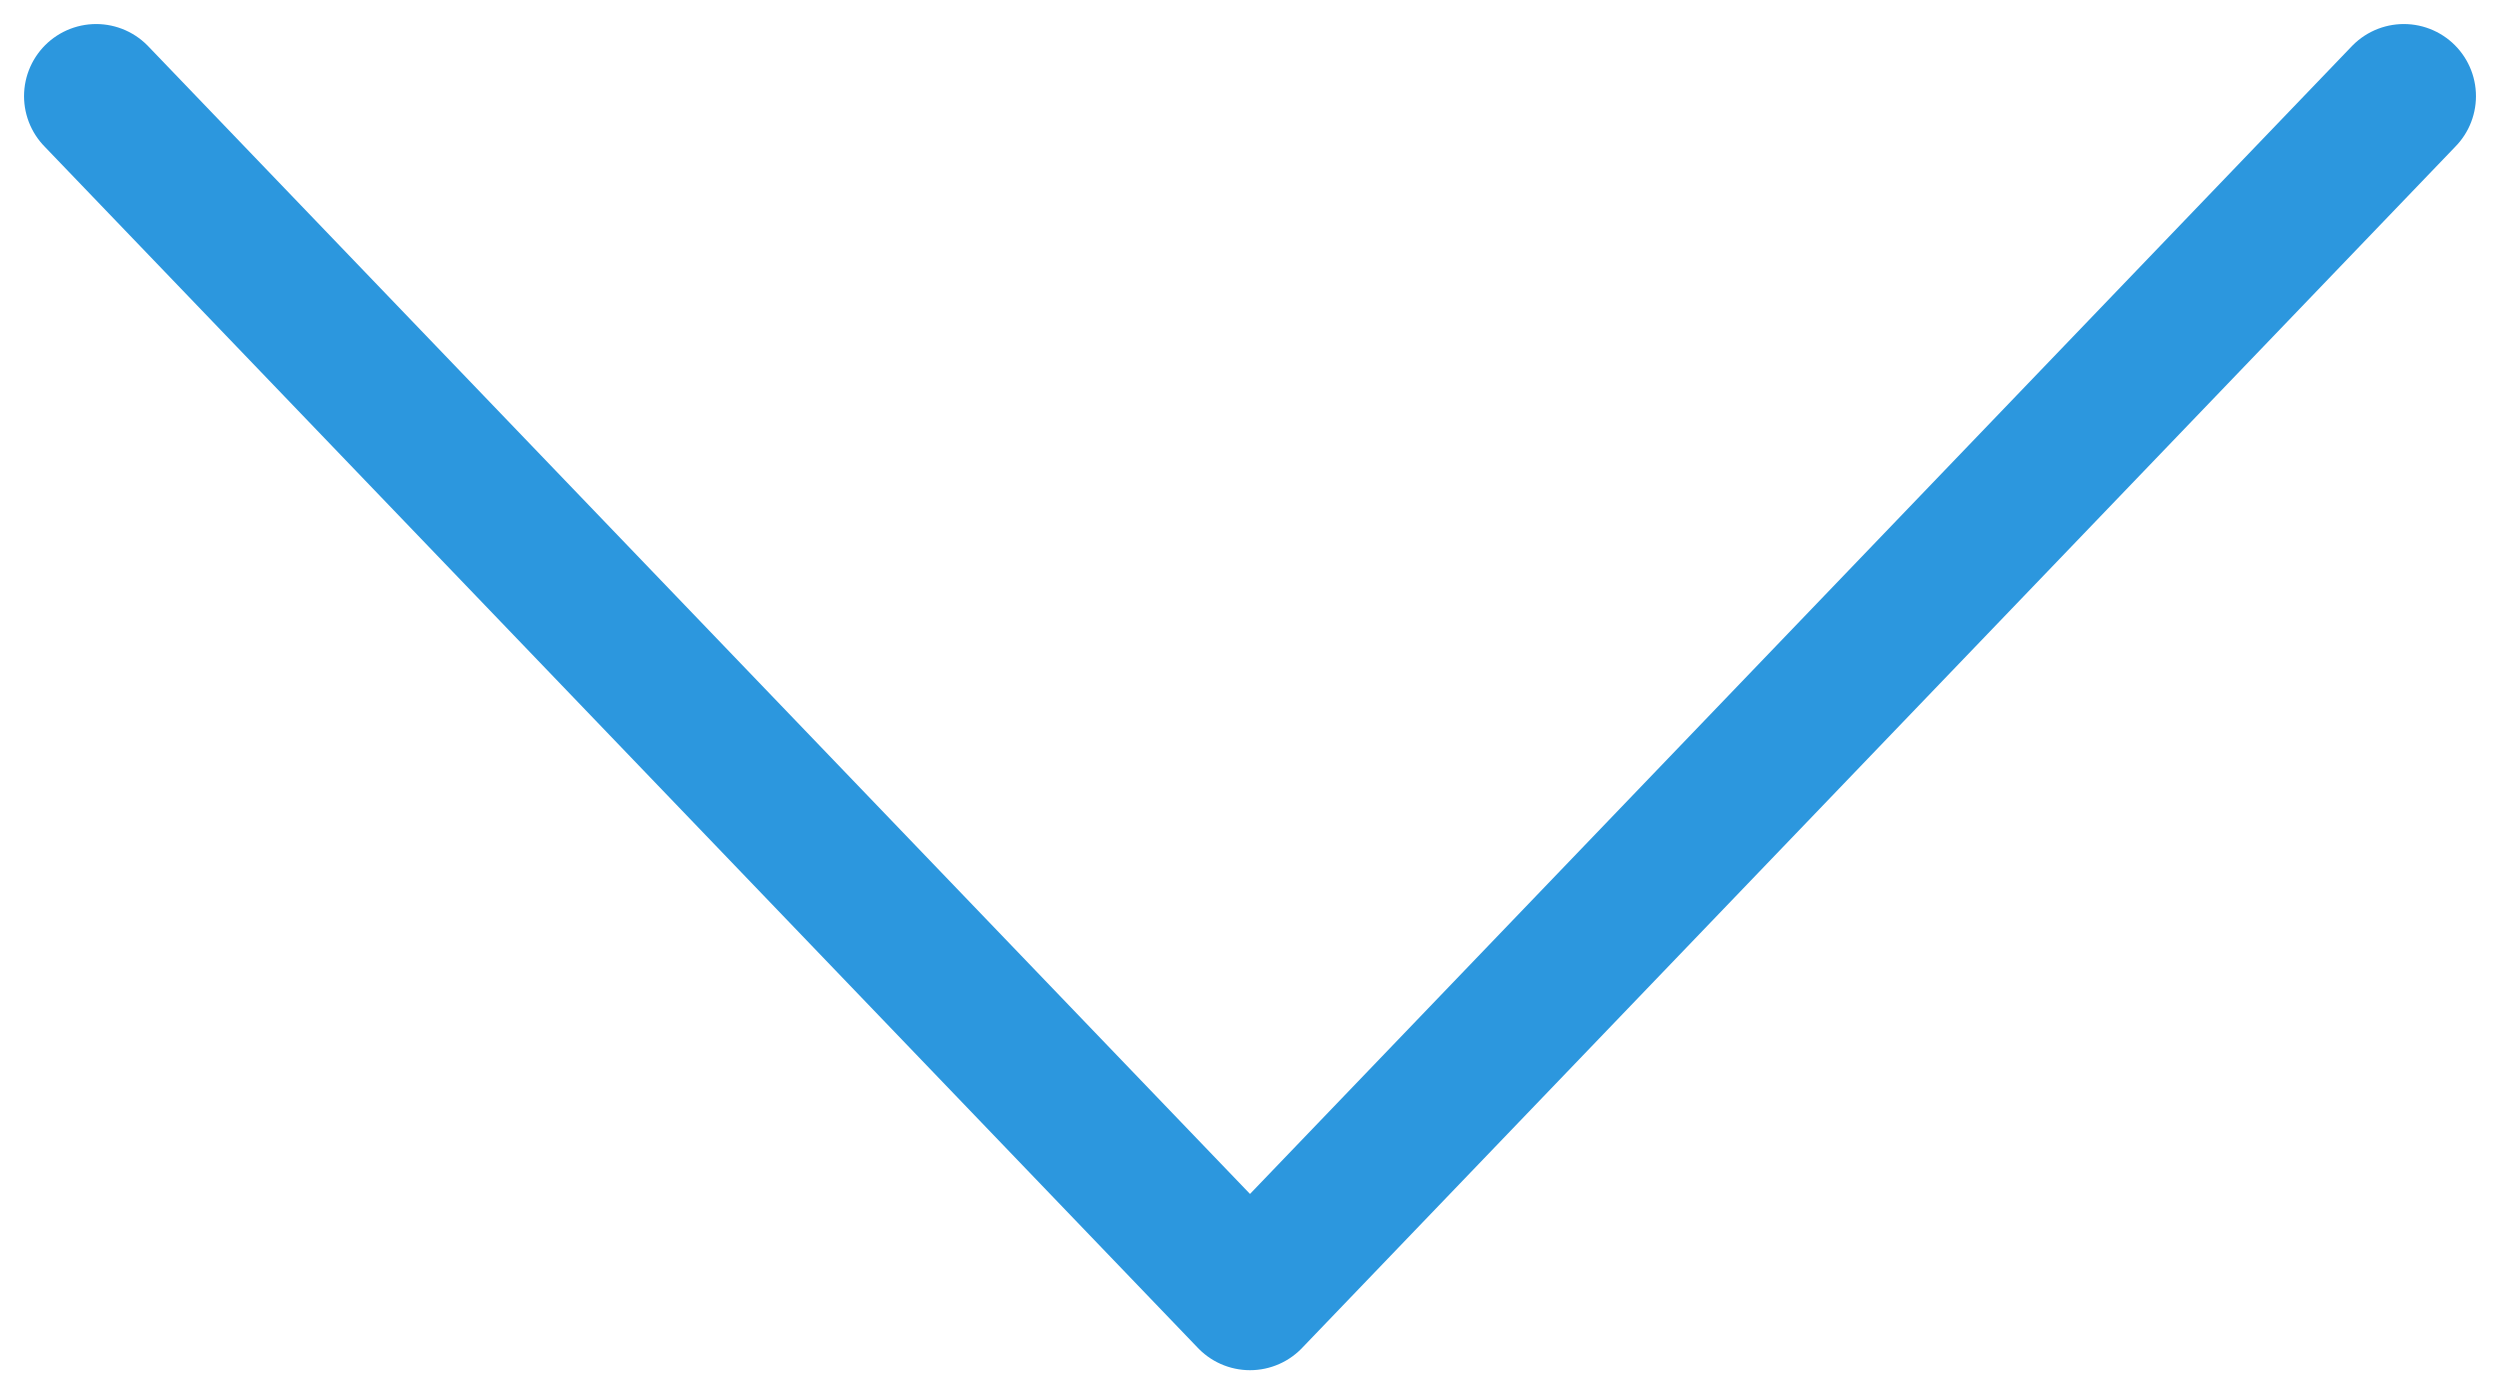 <svg width="52" height="29" viewBox="0 0 52 29" xmlns="http://www.w3.org/2000/svg"><path d="M2 2l24 25L50 2" stroke-width="3" stroke="#2C97DE" fill="none" fill-rule="evenodd" stroke-linecap="round" stroke-linejoin="round"/></svg>